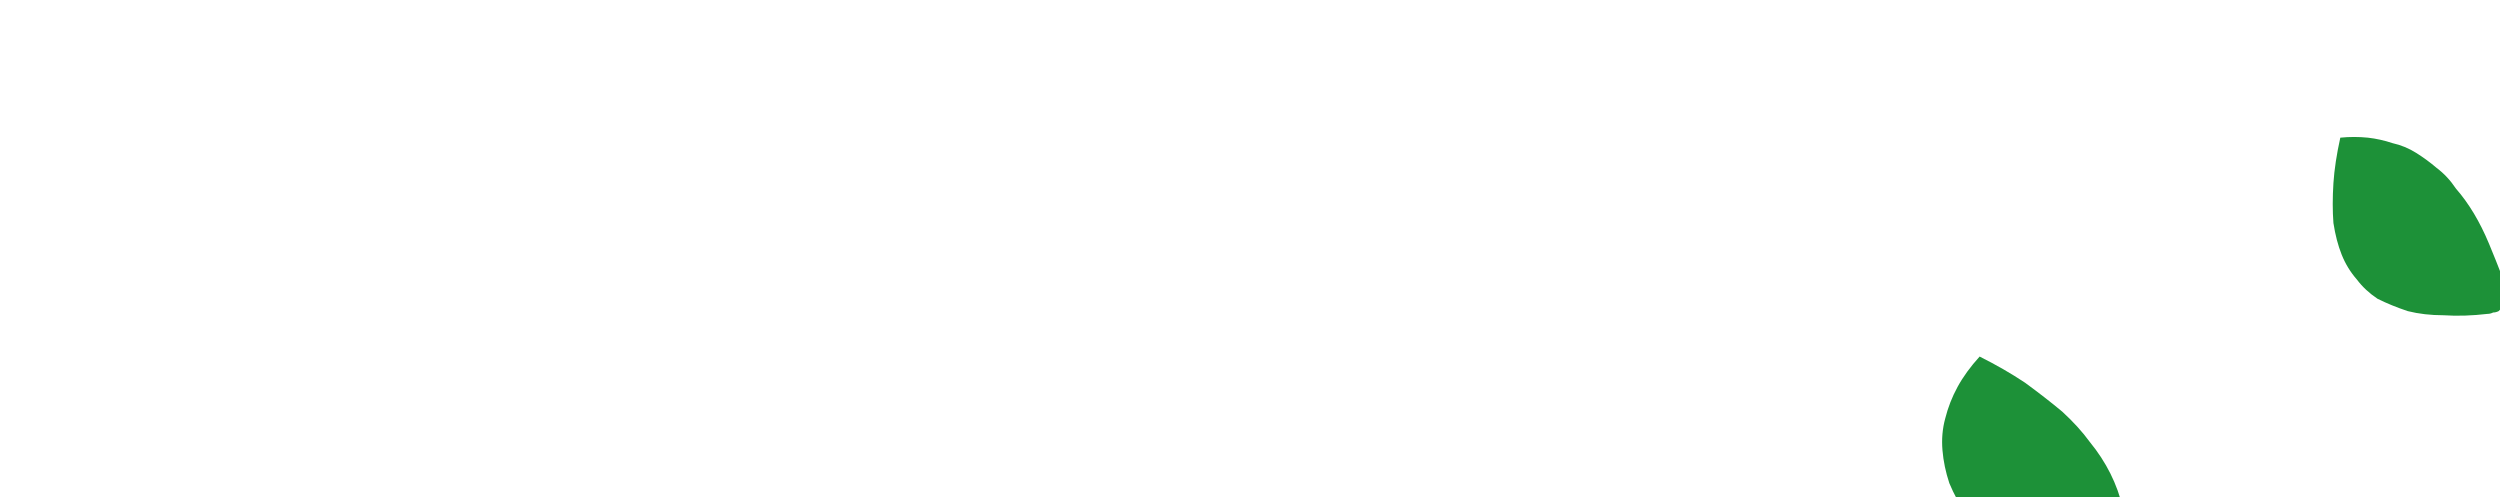 <?xml version="1.0" encoding="UTF-8" standalone="no"?>
<svg xmlns:xlink="http://www.w3.org/1999/xlink" height="18.05px" width="90.8px" xmlns="http://www.w3.org/2000/svg">
  <g transform="matrix(1.0, 0.0, 0.0, 1.0, 1.85, 38.95)">
    <path d="M-0.3 -18.4 Q0.15 -17.45 0.4 -16.6 0.7 -15.75 0.8 -14.9 0.85 -14.1 0.8 -13.3 0.7 -12.55 0.45 -11.85 0.15 -11.15 -0.25 -10.5 -0.7 -9.8 -1.35 -9.2 -1.95 -8.6 -2.75 -8.05 -3.55 -7.5 -4.5 -7.0 -4.8 -6.85 -5.1 -6.75 -5.35 -6.7 -5.6 -6.65 -5.8 -6.65 -6.0 -6.7 -6.2 -6.7 -6.35 -6.8 -6.5 -6.9 -6.6 -7.1 -6.7 -7.25 -6.8 -7.5 -6.85 -7.7 -6.9 -8.0 -6.9 -8.3 -6.9 -8.65 -6.9 -9.6 -6.75 -10.45 -6.65 -11.3 -6.4 -12.05 -6.2 -12.8 -5.9 -13.5 -5.55 -14.2 -5.15 -14.8 -4.75 -15.4 -4.25 -15.95 -3.7 -16.5 -3.1 -16.95 -2.5 -17.4 -1.8 -17.75 -1.1 -18.1 -0.3 -18.4 M-12.7 -15.25 Q-13.15 -15.0 -13.5 -14.85 -13.85 -14.7 -14.15 -14.6 -14.45 -14.55 -14.7 -14.55 -14.9 -14.6 -15.05 -14.7 -15.2 -14.8 -15.3 -15.0 -15.4 -15.2 -15.4 -15.5 -15.45 -15.8 -15.4 -16.2 -15.35 -16.6 -15.2 -17.05 -15.05 -17.6 -14.9 -18.15 -14.7 -18.65 -14.5 -19.15 -14.25 -19.6 -13.95 -20.05 -13.7 -20.5 -13.35 -20.85 -13.05 -21.25 -12.65 -21.6 -12.25 -21.95 -11.85 -22.25 -11.4 -22.55 -10.95 -22.8 -10.45 -23.05 -9.9 -23.25 -9.4 -22.75 -9.1 -22.25 -8.8 -21.75 -8.6 -21.25 -8.45 -20.75 -8.5 -20.25 -8.5 -19.75 -8.65 -19.25 -8.85 -18.75 -9.2 -18.25 -9.5 -17.75 -10.05 -17.25 -10.55 -16.75 -11.2 -16.25 -11.9 -15.75 -12.7 -15.25 M83.15 -33.95 Q83.65 -34.0 84.15 -33.95 84.6 -33.9 85.05 -33.75 85.5 -33.65 85.9 -33.4 86.3 -33.15 86.65 -32.85 87.05 -32.55 87.35 -32.1 87.7 -31.7 88.0 -31.2 88.3 -30.7 88.55 -30.1 88.8 -29.5 89.05 -28.85 89.1 -28.7 89.15 -28.55 89.15 -28.4 89.15 -28.3 89.15 -28.2 89.15 -28.1 89.15 -28.0 89.1 -27.9 89.1 -27.85 89.0 -27.75 88.95 -27.7 88.9 -27.65 88.8 -27.6 88.7 -27.6 88.6 -27.55 88.5 -27.55 87.65 -27.45 86.9 -27.5 86.2 -27.5 85.6 -27.65 85.0 -27.85 84.5 -28.1 84.05 -28.4 83.75 -28.8 83.4 -29.2 83.2 -29.7 83.0 -30.2 82.9 -30.85 82.85 -31.5 82.9 -32.3 82.95 -33.05 83.15 -33.95 M70.05 -26.0 Q70.95 -25.55 71.7 -25.05 72.45 -24.5 73.05 -24.0 73.65 -23.45 74.05 -22.9 74.5 -22.35 74.8 -21.75 75.1 -21.15 75.25 -20.5 75.4 -19.9 75.4 -19.2 75.35 -18.55 75.2 -17.9 75.05 -17.2 74.75 -16.45 74.7 -16.35 74.65 -16.3 74.6 -16.2 74.55 -16.15 74.5 -16.15 74.4 -16.1 74.35 -16.05 74.25 -16.05 74.2 -16.05 74.1 -16.1 74.0 -16.1 73.9 -16.15 73.8 -16.15 73.7 -16.25 73.6 -16.3 73.5 -16.35 72.6 -17.0 71.85 -17.65 71.1 -18.3 70.55 -18.95 69.95 -19.55 69.6 -20.2 69.2 -20.8 68.95 -21.4 68.75 -22.0 68.7 -22.6 68.65 -23.2 68.8 -23.75 68.95 -24.35 69.25 -24.9 69.55 -25.45 70.05 -26.0 M11.45 -14.3 Q11.85 -13.7 12.1 -13.1 12.4 -12.5 12.5 -11.95 12.65 -11.4 12.65 -10.85 12.7 -10.3 12.55 -9.8 12.45 -9.25 12.2 -8.75 11.95 -8.25 11.6 -7.8 11.2 -7.3 10.7 -6.85 10.25 -6.4 9.6 -5.95 9.4 -5.8 9.2 -5.75 9.05 -5.65 8.9 -5.6 8.75 -5.6 8.6 -5.6 8.45 -5.6 8.35 -5.65 8.25 -5.7 8.15 -5.8 8.05 -5.9 8.0 -6.05 7.9 -6.2 7.9 -6.4 7.85 -6.6 7.8 -6.85 7.75 -7.5 7.75 -8.1 7.75 -8.7 7.85 -9.25 7.9 -9.85 8.05 -10.35 8.25 -10.85 8.45 -11.3 8.7 -11.8 9.0 -12.2 9.3 -12.6 9.65 -13.0 10.05 -13.35 10.5 -13.7 10.95 -14.0 11.45 -14.3" fill="#1d9138" fill-rule="evenodd" stroke="none"/>
  </g>
</svg>

